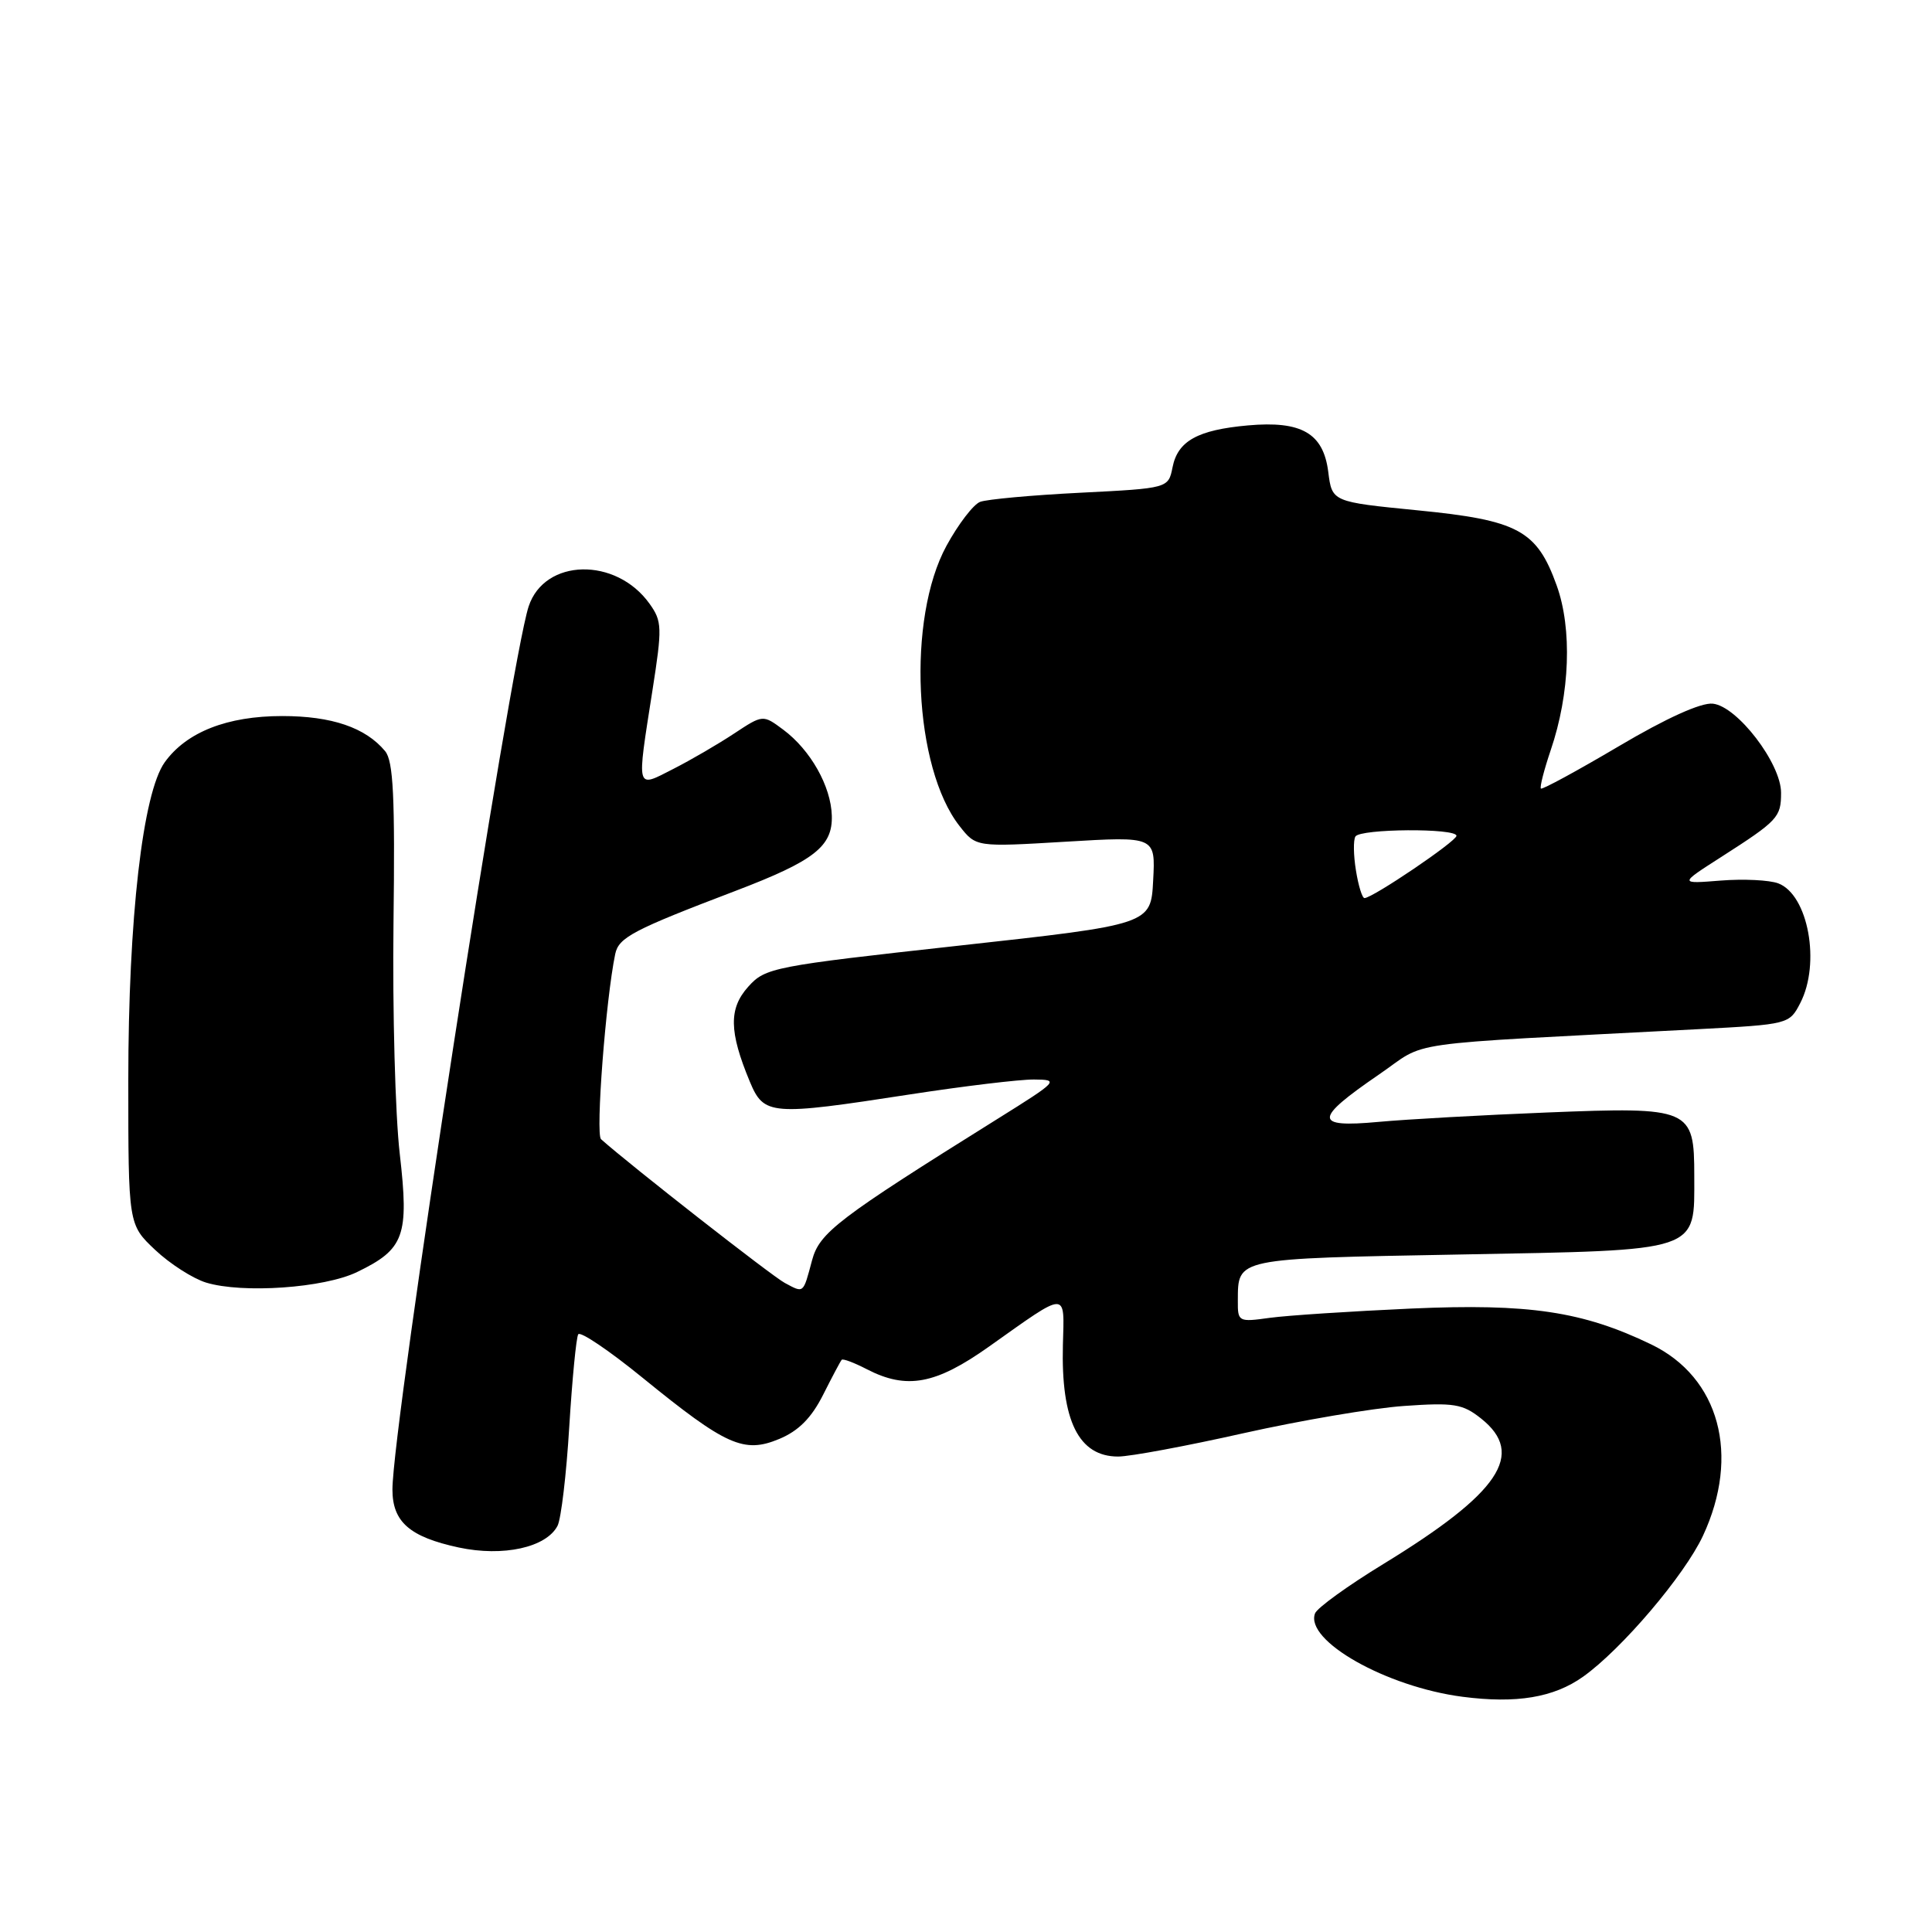 <?xml version="1.0" encoding="UTF-8" standalone="no"?>
<!DOCTYPE svg PUBLIC "-//W3C//DTD SVG 1.1//EN" "http://www.w3.org/Graphics/SVG/1.1/DTD/svg11.dtd" >
<svg xmlns="http://www.w3.org/2000/svg" xmlns:xlink="http://www.w3.org/1999/xlink" version="1.1" viewBox="0 0 256 256">
 <g >
 <path fill="currentColor"
d=" M 209.77 222.17 C 214.89 218.52 223.20 208.75 225.65 203.50 C 230.63 192.82 227.84 182.51 218.79 178.14 C 209.71 173.76 202.61 172.70 187.00 173.39 C 179.03 173.75 170.59 174.30 168.25 174.62 C 164.10 175.20 164.00 175.14 164.02 172.36 C 164.05 166.67 163.53 166.78 193.36 166.23 C 225.60 165.63 224.50 165.99 224.50 155.81 C 224.50 146.86 224.01 146.65 205.00 147.41 C 196.47 147.75 186.40 148.31 182.62 148.66 C 174.06 149.45 174.08 148.30 182.69 142.40 C 189.44 137.79 184.47 138.50 225.04 136.37 C 236.98 135.74 237.10 135.71 238.54 132.92 C 241.27 127.65 239.60 118.56 235.63 117.05 C 234.46 116.61 231.03 116.44 228.00 116.68 C 222.50 117.12 222.50 117.12 228.00 113.60 C 235.60 108.73 236.00 108.30 236.00 105.04 C 236.00 101.16 230.20 93.58 226.96 93.24 C 225.41 93.07 220.80 95.15 214.50 98.88 C 209.00 102.13 204.36 104.65 204.18 104.49 C 204.00 104.32 204.59 102.03 205.48 99.39 C 208.03 91.91 208.34 83.33 206.27 77.58 C 203.64 70.26 201.17 68.93 187.83 67.62 C 176.50 66.50 176.50 66.50 176.00 62.52 C 175.35 57.40 172.46 55.73 165.34 56.37 C 158.69 56.97 156.06 58.43 155.37 61.91 C 154.81 64.70 154.81 64.70 143.15 65.29 C 136.73 65.61 130.76 66.16 129.87 66.50 C 128.98 66.84 126.98 69.45 125.42 72.31 C 120.15 81.96 121.07 101.73 127.15 109.46 C 129.33 112.24 129.33 112.24 141.22 111.53 C 153.11 110.82 153.11 110.82 152.80 116.66 C 152.50 122.50 152.50 122.50 127.00 125.31 C 102.44 128.02 101.41 128.22 99.15 130.74 C 96.55 133.63 96.60 136.70 99.35 143.31 C 101.23 147.81 102.07 147.87 120.61 145.01 C 127.70 143.92 135.07 143.03 137.00 143.04 C 140.39 143.06 140.23 143.23 132.14 148.28 C 110.99 161.49 108.58 163.33 107.60 167.00 C 106.40 171.48 106.54 171.36 103.98 169.99 C 102.26 169.07 83.52 154.41 79.64 150.95 C 78.90 150.29 80.27 132.40 81.52 126.41 C 81.98 124.21 83.90 123.21 97.50 118.03 C 107.90 114.06 110.34 112.16 110.22 108.08 C 110.11 104.18 107.40 99.38 103.79 96.69 C 101.09 94.68 101.09 94.68 97.27 97.20 C 95.17 98.59 91.55 100.70 89.23 101.88 C 84.21 104.44 84.35 104.94 86.45 91.50 C 87.76 83.14 87.73 82.32 86.07 80.00 C 81.62 73.77 72.15 73.98 70.05 80.35 C 67.58 87.87 52.00 188.88 52.00 197.37 C 52.00 201.66 54.28 203.65 60.78 205.05 C 66.67 206.31 72.39 205.05 73.88 202.17 C 74.35 201.25 75.05 195.35 75.43 189.05 C 75.82 182.75 76.35 177.24 76.62 176.80 C 76.89 176.37 80.74 178.97 85.17 182.58 C 96.22 191.57 98.57 192.62 103.25 190.67 C 105.82 189.60 107.52 187.88 109.06 184.83 C 110.26 182.45 111.37 180.35 111.53 180.18 C 111.69 180.00 113.18 180.56 114.86 181.43 C 120.15 184.16 123.97 183.45 131.05 178.43 C 141.60 170.95 141.03 170.96 140.84 178.21 C 140.58 188.26 142.93 193.00 148.16 193.00 C 149.73 193.00 157.20 191.61 164.76 189.91 C 172.32 188.22 181.88 186.59 186.00 186.30 C 192.66 185.83 193.81 186.02 196.25 187.96 C 202.18 192.67 198.72 197.81 183.30 207.24 C 178.60 210.11 174.53 213.05 174.25 213.78 C 172.87 217.39 183.67 223.51 193.78 224.83 C 200.92 225.76 205.88 224.94 209.77 222.17 Z  M 47.32 168.55 C 53.59 165.52 54.22 163.77 52.97 152.89 C 52.37 147.72 52.00 133.98 52.14 122.35 C 52.35 105.54 52.12 100.85 51.03 99.53 C 48.43 96.40 43.96 94.88 37.39 94.88 C 30.10 94.88 24.71 97.00 21.83 101.00 C 18.91 105.07 17.00 121.73 17.00 143.13 C 17.00 162.26 17.00 162.26 20.56 165.62 C 22.51 167.46 25.55 169.41 27.31 169.95 C 32.14 171.42 42.95 170.67 47.32 168.55 Z  M 179.67 115.34 C 179.34 113.33 179.31 111.31 179.60 110.84 C 180.24 109.80 193.00 109.71 192.99 110.75 C 192.98 111.48 181.87 119.00 180.80 119.00 C 180.50 119.00 179.99 117.35 179.67 115.34 Z "/>
</g>
</svg>